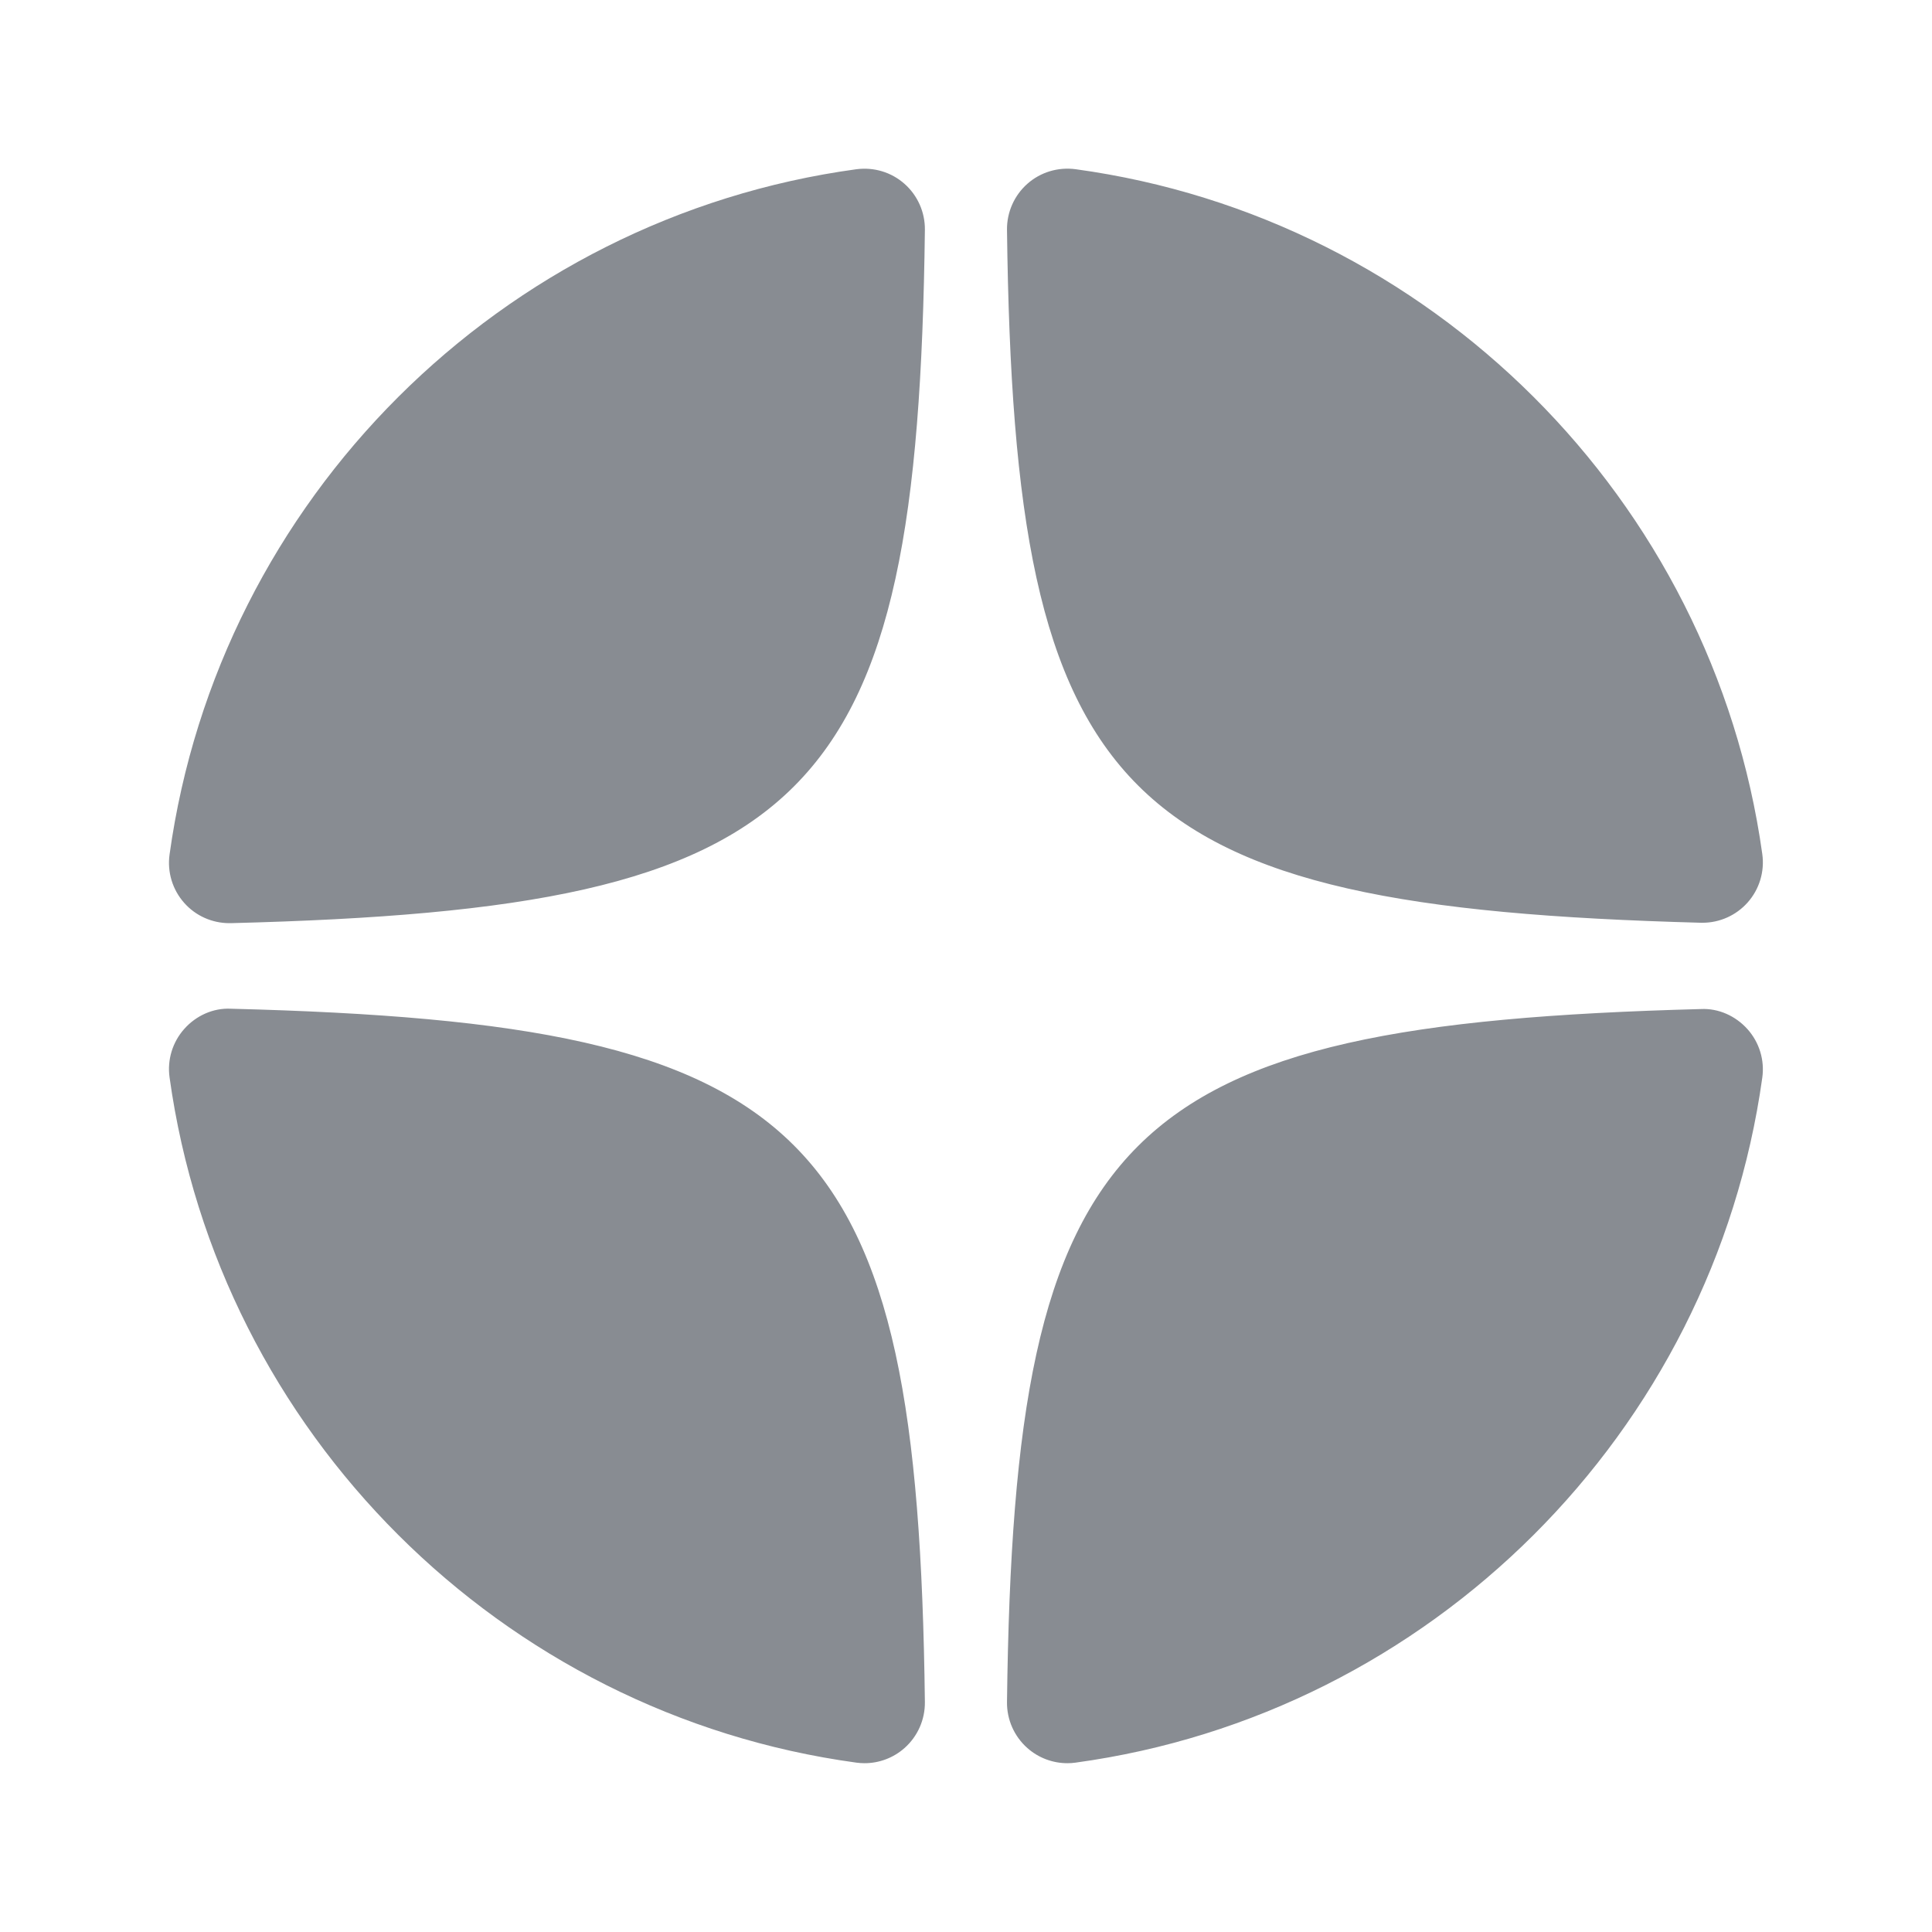 <svg xmlns="http://www.w3.org/2000/svg" xmlns:xlink="http://www.w3.org/1999/xlink" viewBox="0,0,256,256" width="48px" height="48px"><g fill="#888c92" fill-rule="nonzero" stroke="none" stroke-width="1" stroke-linecap="butt" stroke-linejoin="miter" stroke-miterlimit="10" stroke-dasharray="" stroke-dashoffset="0" font-family="none" font-weight="none" font-size="none" text-anchor="none" style="mix-blend-mode: normal"><g transform="scale(5.333,5.333)"><path d="M42.26,22.927c0.014,0 0.027,0 0.041,0c0.427,0 0.833,-0.182 1.118,-0.5c0.294,-0.329 0.429,-0.771 0.367,-1.208c-1.23,-8.814 -8.247,-15.811 -17.063,-17.015c-0.436,-0.057 -0.869,0.073 -1.196,0.362c-0.327,0.289 -0.512,0.708 -0.507,1.144c0.178,14.249 2.756,16.824 17.24,17.217zM42.261,25.071c-14.487,0.385 -17.065,2.96 -17.241,17.219c-0.005,0.437 0.18,0.854 0.507,1.143c0.275,0.244 0.63,0.376 0.993,0.376c0.067,0 0.135,-0.004 0.203,-0.014c8.818,-1.204 15.835,-8.202 17.063,-17.017c0.062,-0.437 -0.073,-0.878 -0.367,-1.207c-0.295,-0.329 -0.721,-0.522 -1.158,-0.5zM5.736,25.063c-0.438,-0.022 -0.863,0.171 -1.156,0.5c-0.294,0.329 -0.428,0.77 -0.367,1.206c1.225,8.82 8.242,15.821 17.064,17.026c0.068,0.009 0.136,0.014 0.203,0.014c0.363,0 0.718,-0.132 0.993,-0.376c0.327,-0.289 0.512,-0.706 0.507,-1.143c-0.176,-14.282 -2.755,-16.858 -17.244,-17.227zM21.277,4.205c-8.822,1.205 -15.839,8.206 -17.064,17.026c-0.061,0.437 0.073,0.877 0.367,1.206c0.284,0.319 0.691,0.5 1.118,0.5c0.013,0 0.025,0 0.038,0c14.489,-0.369 17.068,-2.945 17.244,-17.227c0.005,-0.437 -0.18,-0.854 -0.507,-1.143c-0.326,-0.288 -0.757,-0.419 -1.196,-0.362z"></path></g></g></svg>